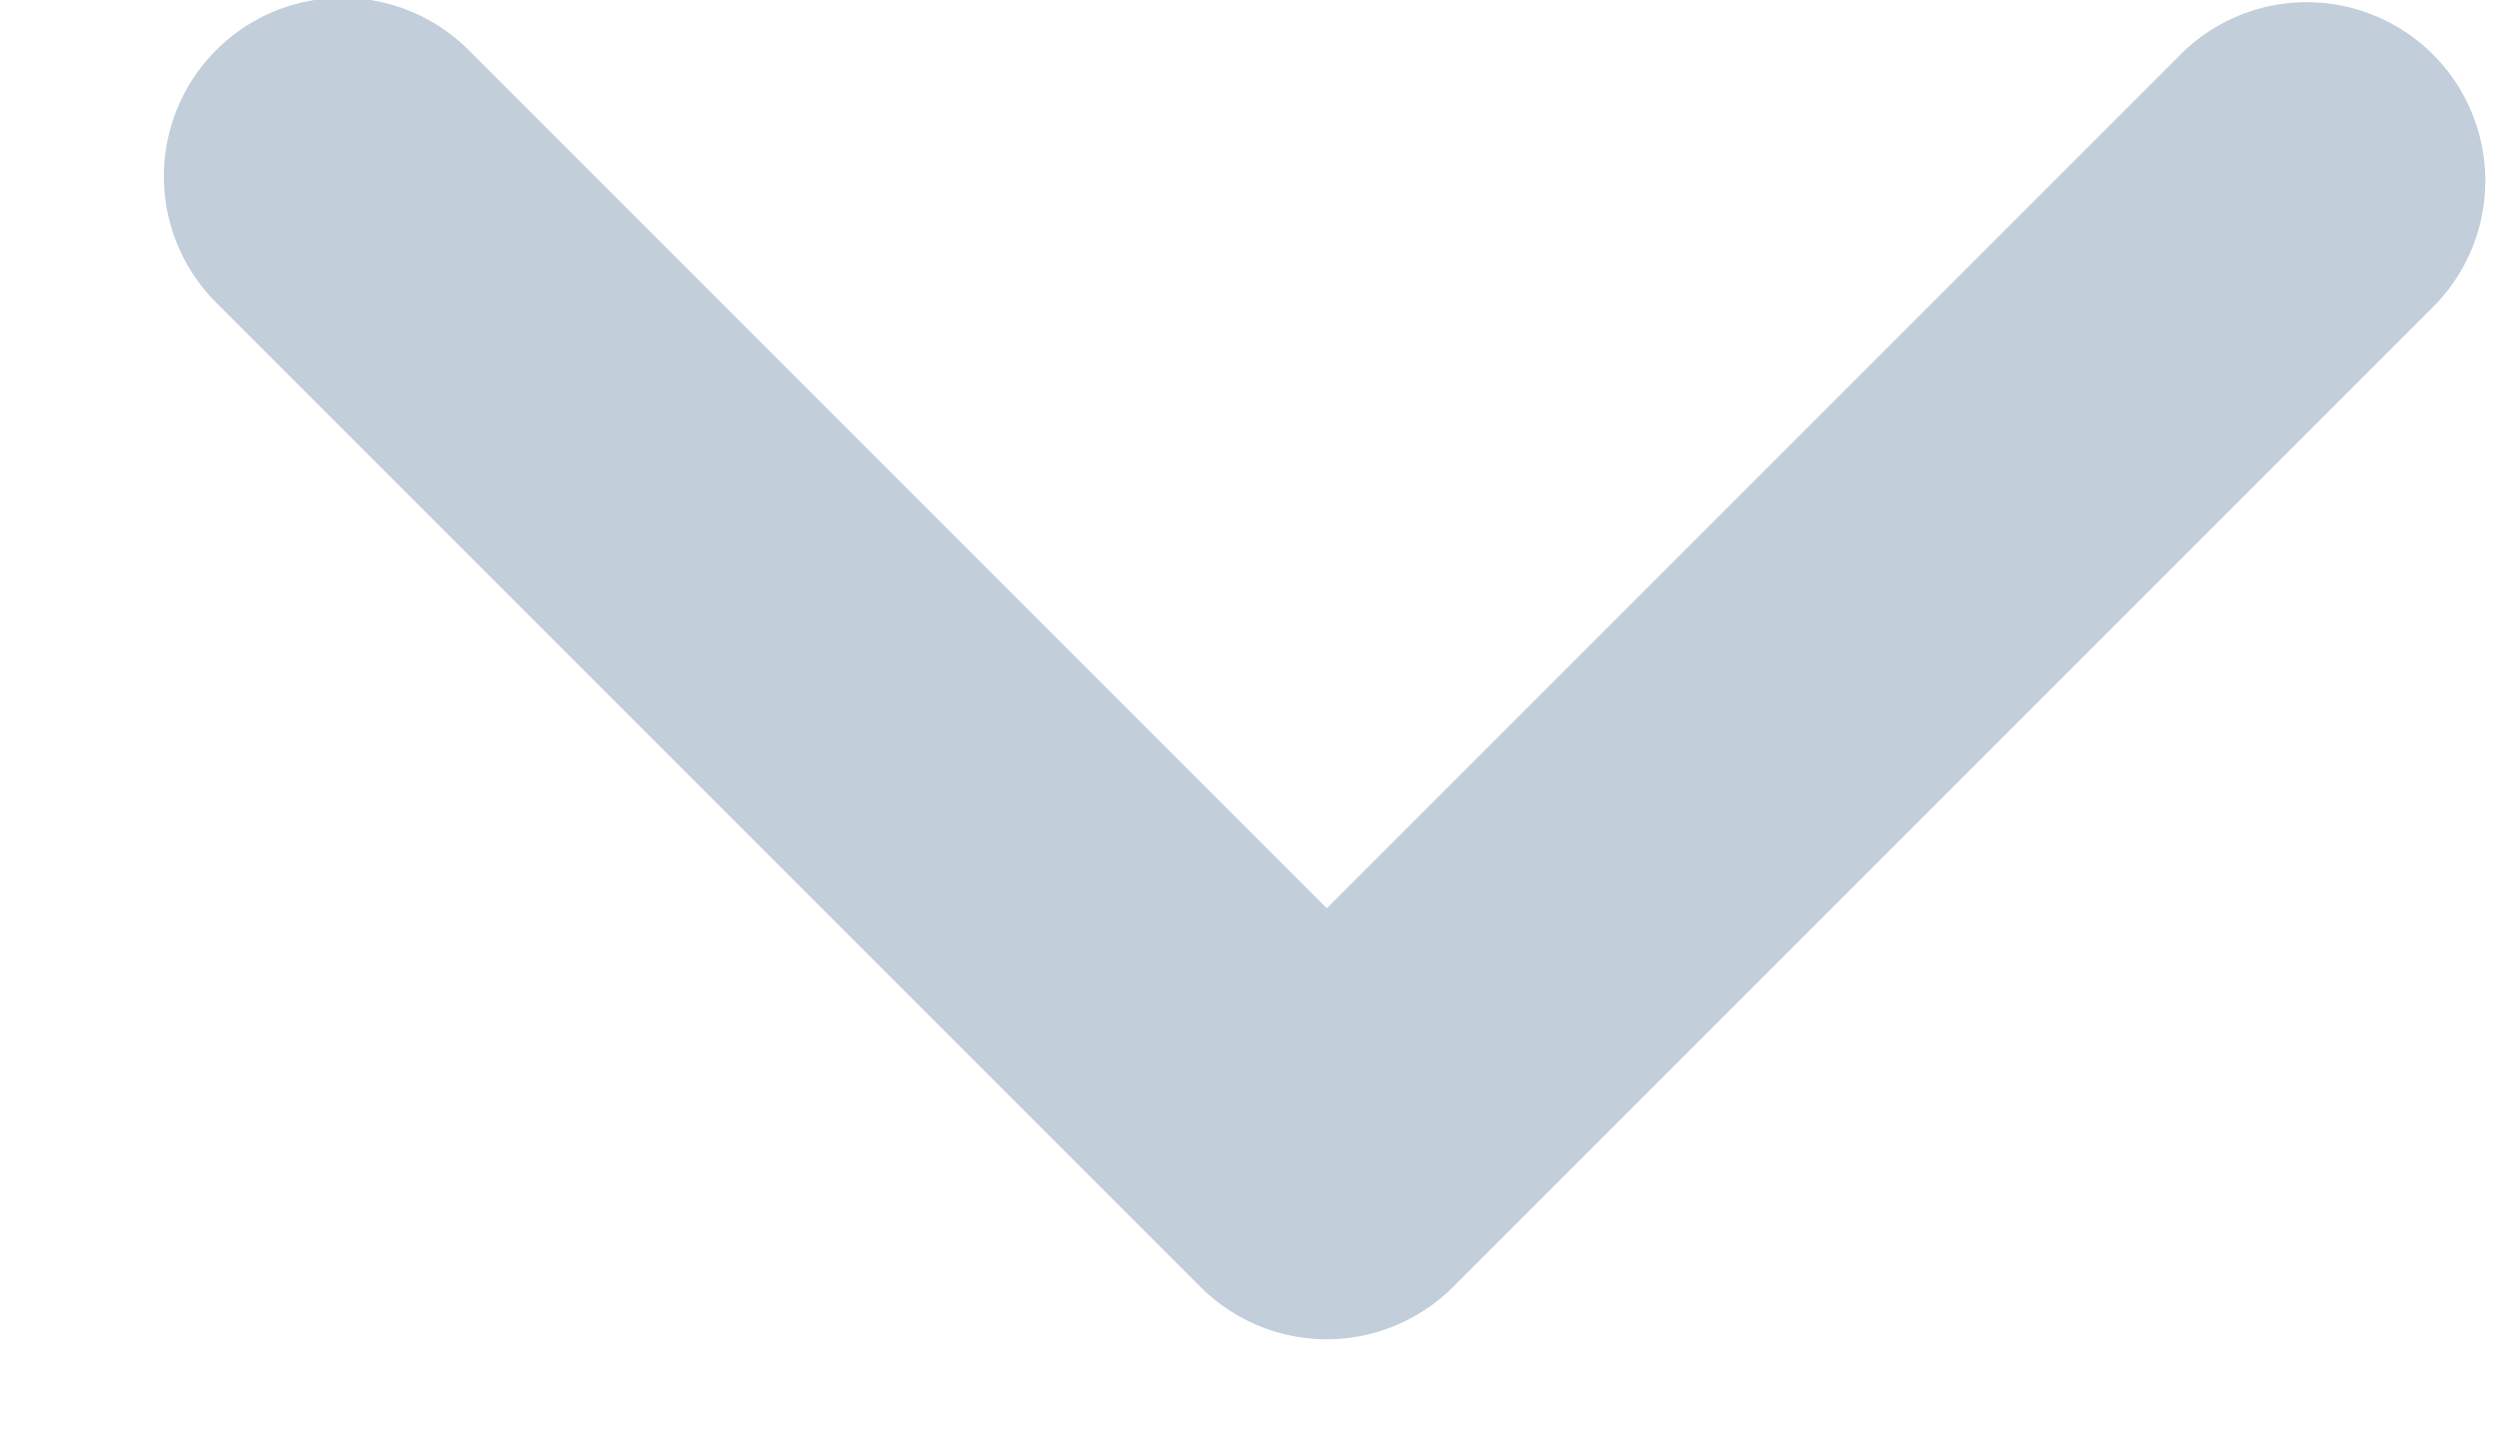 <svg width="14" height="8" fill="none" xmlns="http://www.w3.org/2000/svg"><path d="M2.637.293a1 1 0 10-1.414 1.414L2.637.293zM7.43 6.5l-.707.707a1 1 0 001.414 0L7.43 6.5zm6.207-4.793A1 1 0 0012.223.293l1.414 1.414zm-12.414 0l5.5 5.5 1.414-1.414-5.5-5.5-1.414 1.414zm6.914 5.5l5.5-5.5L12.223.293l-5.5 5.5 1.414 1.414z" fill="#C2CFDB"/></svg>